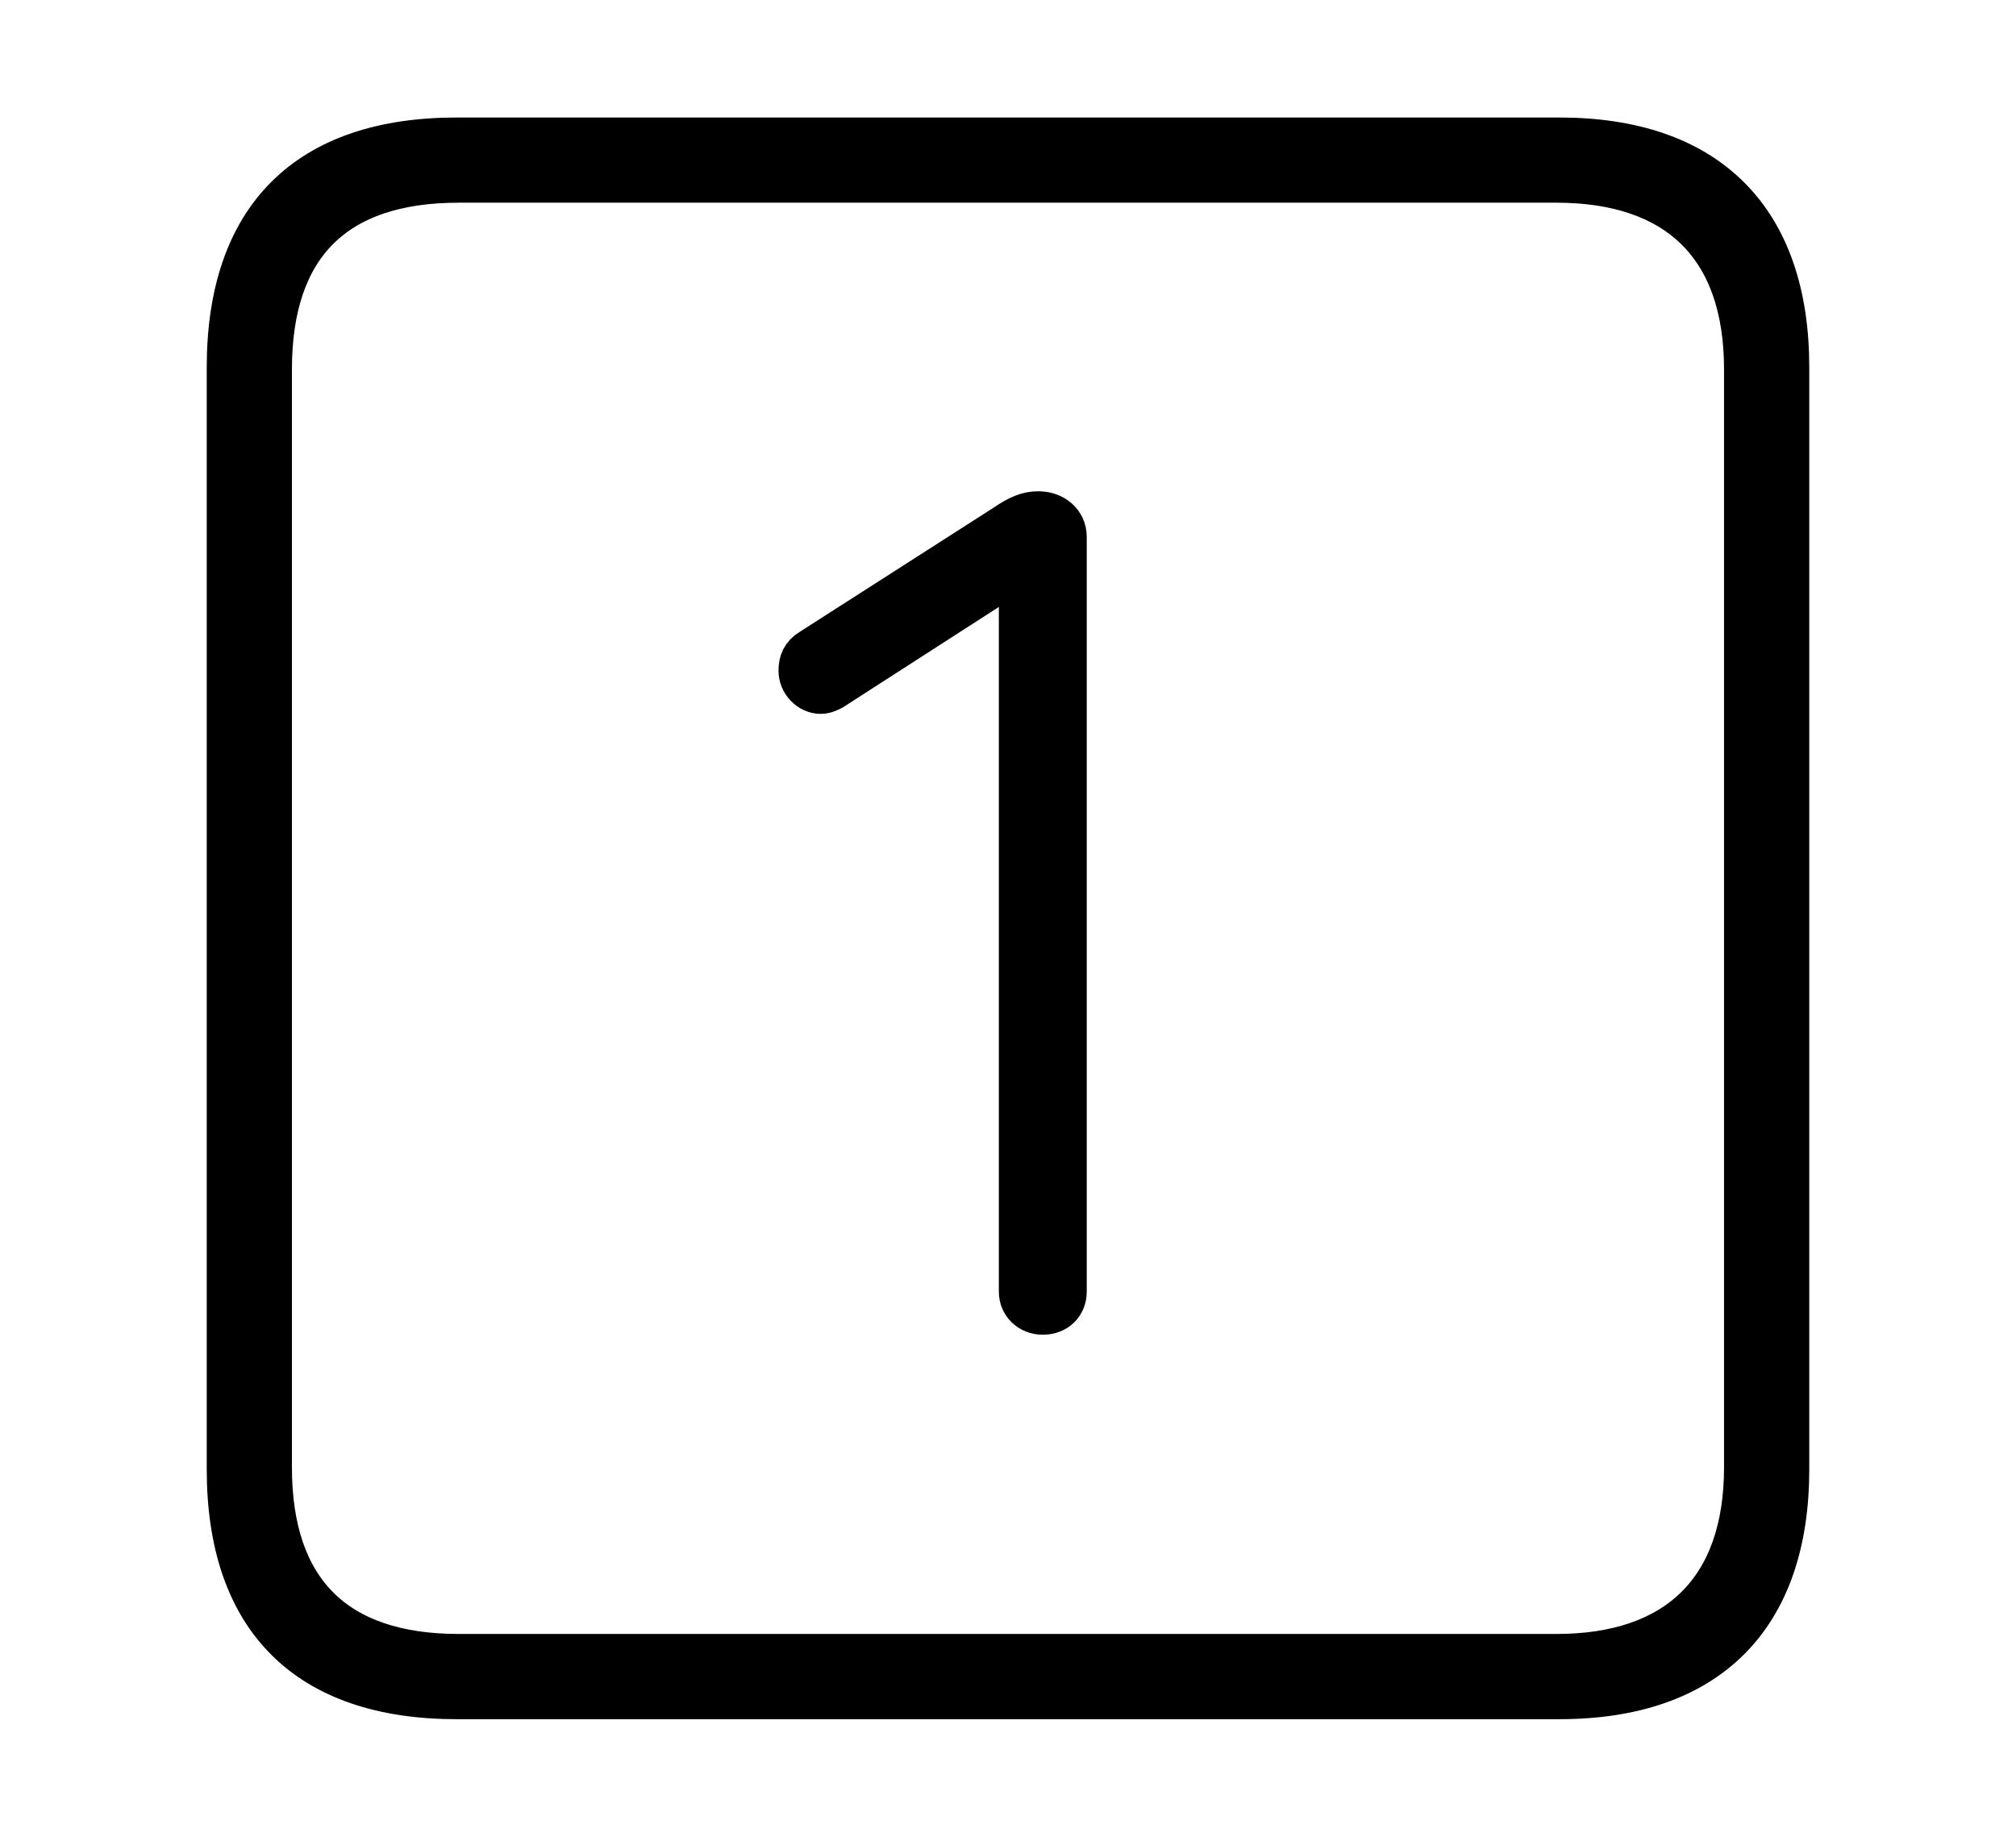<svg width='48.555px' height='44.236px' direction='ltr' xmlns='http://www.w3.org/2000/svg' version='1.1'>
<g fill-rule='nonzero' transform='scale(1,-1) translate(0,-44.236)'>
<path fill='black' stroke='black' fill-opacity='1.0' stroke-width='1.0' d='
    M 11.0,3.33
    L 37.555,3.33
    C 41.143,3.33 43.076,5.285 43.076,8.852
    L 43.076,35.385
    C 43.076,38.951 41.143,40.906 37.555,40.906
    L 11.0,40.906
    C 7.391,40.906 5.479,38.994 5.479,35.385
    L 5.479,8.852
    C 5.479,5.242 7.391,3.33 11.0,3.33
    Z
    M 11.043,4.383
    C 8.078,4.383 6.531,5.93 6.531,8.895
    L 6.531,35.342
    C 6.531,38.328 8.078,39.854 11.043,39.854
    L 37.49,39.854
    C 40.369,39.854 42.023,38.328 42.023,35.342
    L 42.023,8.895
    C 42.023,5.93 40.369,4.383 37.49,4.383
    Z
    M 25.115,12.59
    C 25.459,12.59 25.674,12.826 25.674,13.127
    L 25.674,31.303
    C 25.674,31.668 25.373,31.904 25.008,31.904
    C 24.75,31.904 24.535,31.818 24.191,31.582
    L 19.529,28.596
    C 19.314,28.467 19.25,28.295 19.25,28.08
    C 19.25,27.801 19.486,27.543 19.766,27.543
    C 19.873,27.543 19.959,27.586 20.045,27.629
    L 24.449,30.465
    L 24.557,30.465
    L 24.557,13.127
    C 24.557,12.826 24.793,12.59 25.115,12.59
    Z
' />
</g>
</svg>